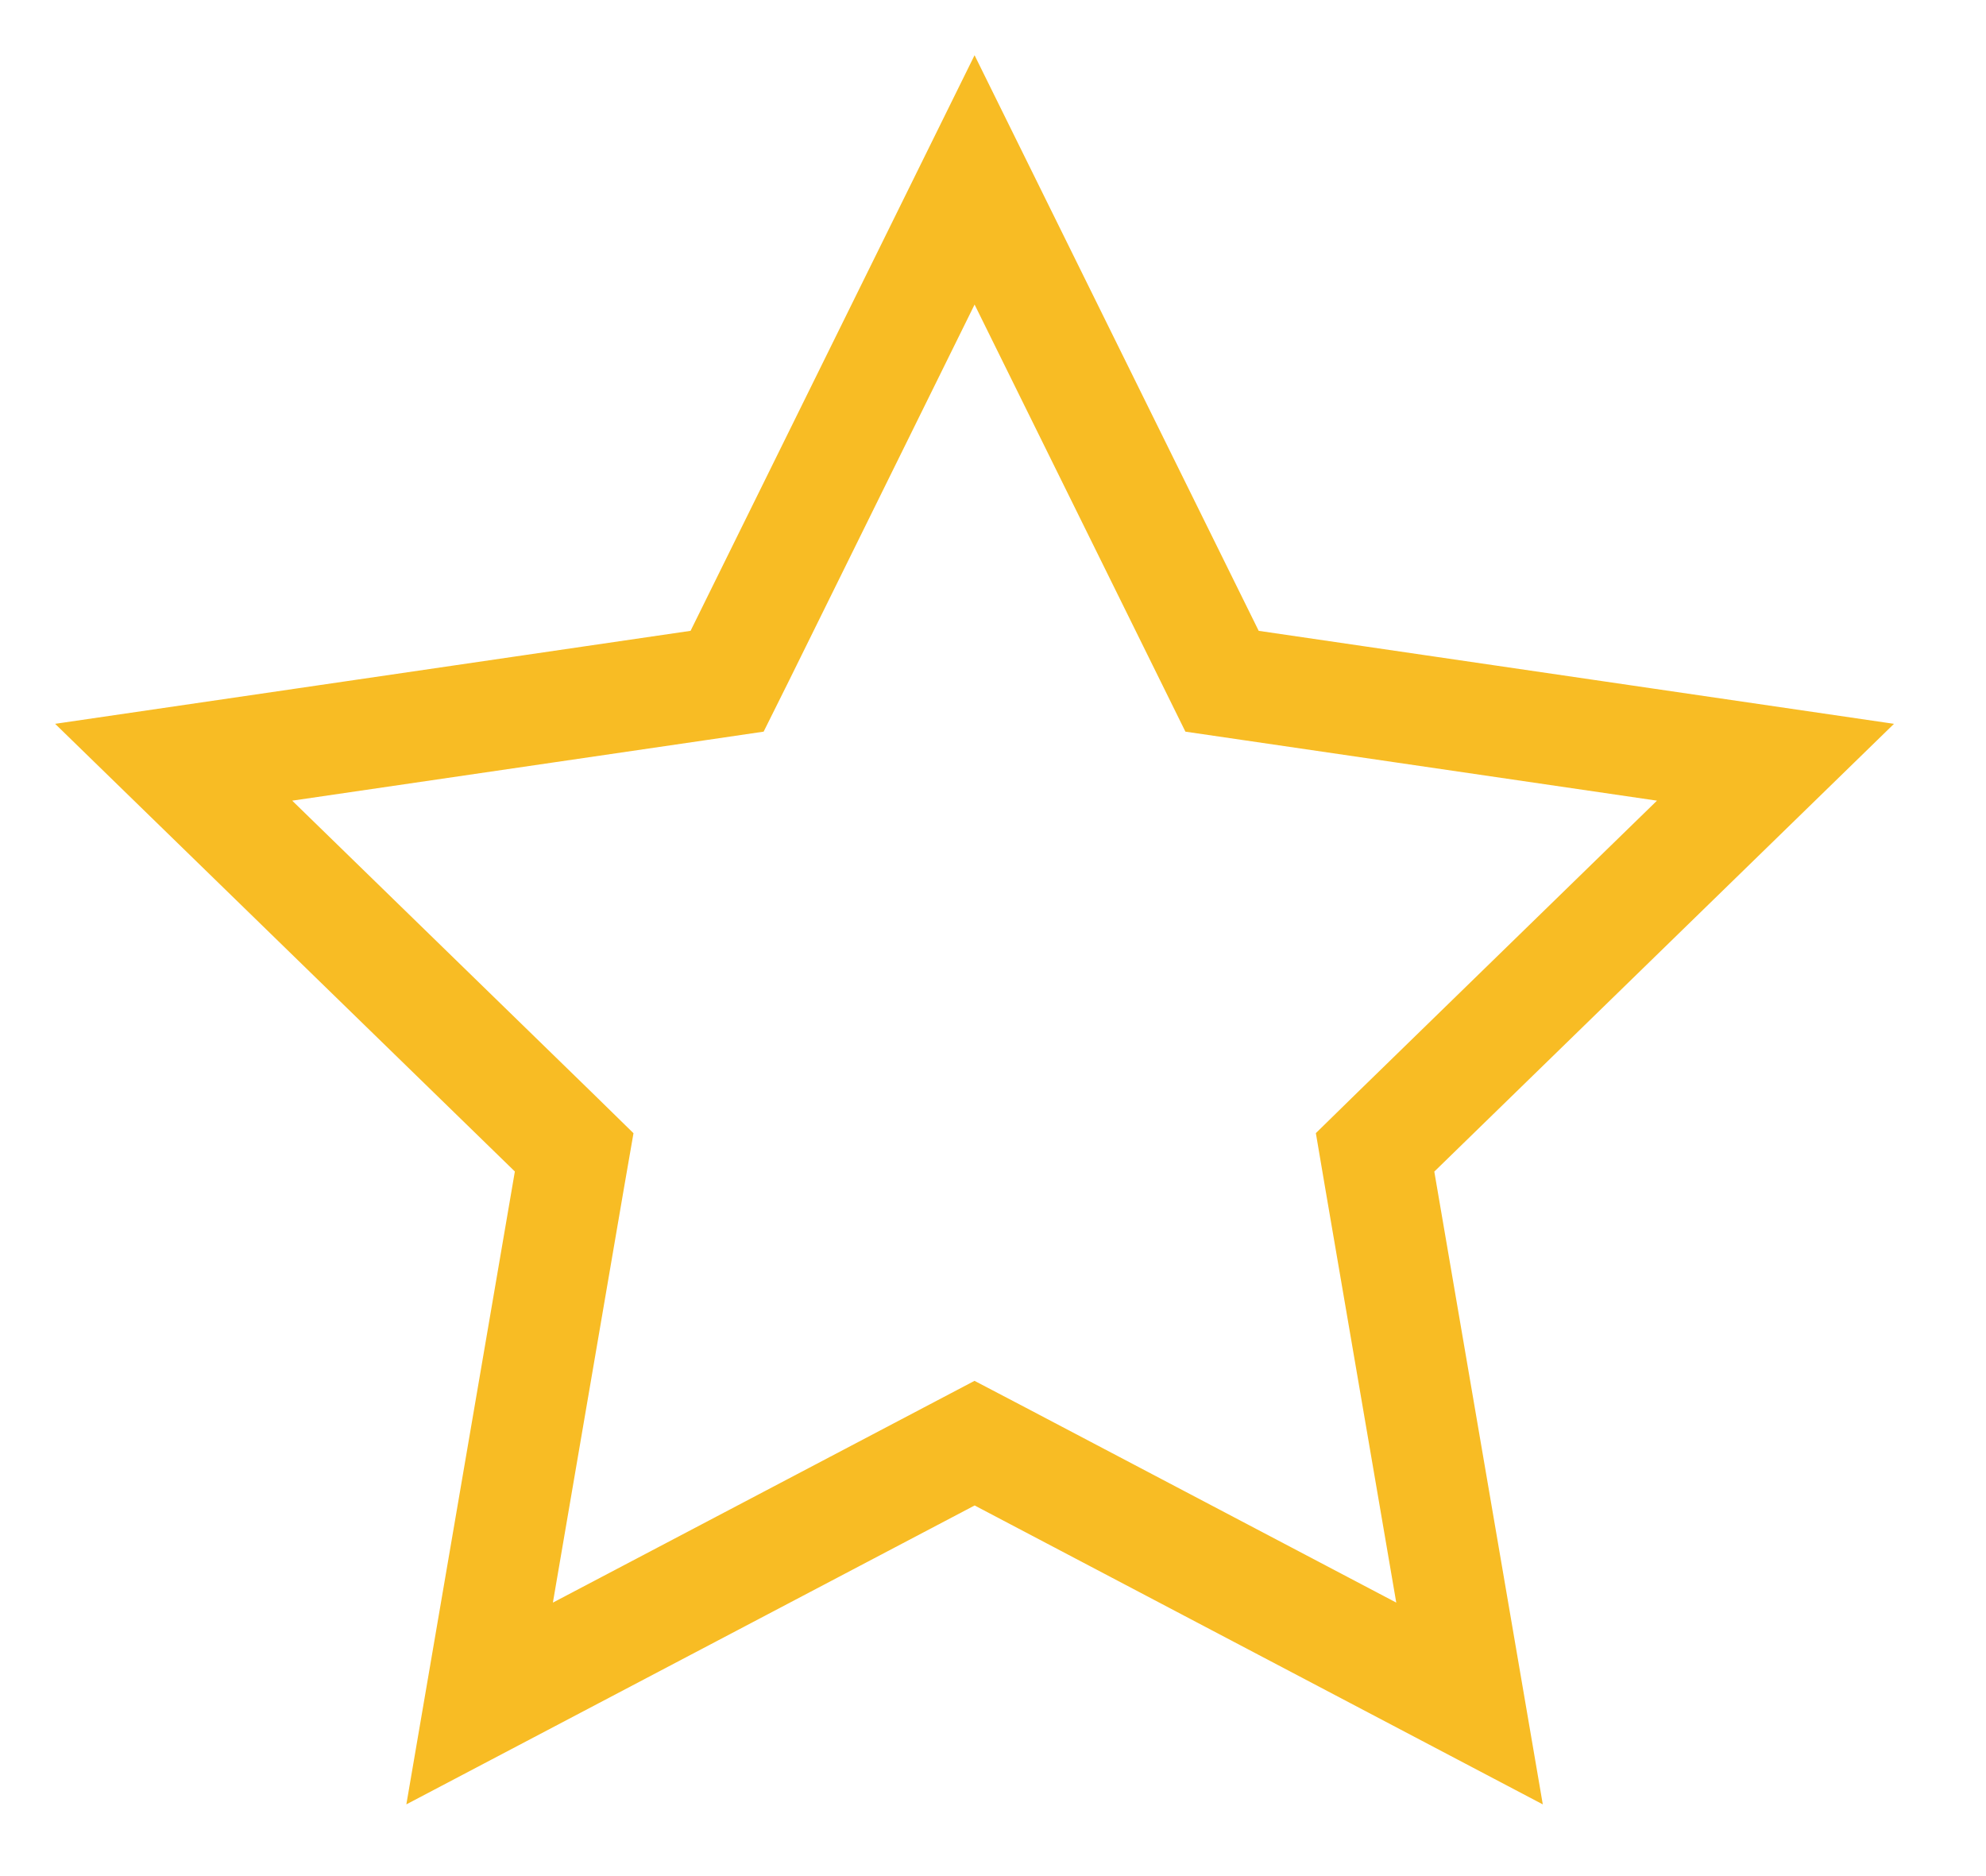 <svg width="18" height="17" viewBox="0 0 18 17" fill="none" xmlns="http://www.w3.org/2000/svg">
<g clip-path="url(#clip0_642_4)">
<path d="M8.833 1.63L10.96 5.938L11.076 6.173L11.336 6.211L16.092 6.907L12.651 10.258L12.463 10.442L12.507 10.701L13.319 15.436L9.066 13.199L8.833 13.077L8.601 13.199L4.347 15.436L5.159 10.701L5.204 10.442L5.016 10.258L1.574 6.907L6.331 6.211L6.59 6.173L6.707 5.938L8.833 1.63Z" stroke="#F8BC24"/>
</g>
<defs>
<clipPath id="clip0_642_4">
<rect width="18" height="17" fill="white"/>
</clipPath>
</defs>
</svg>
